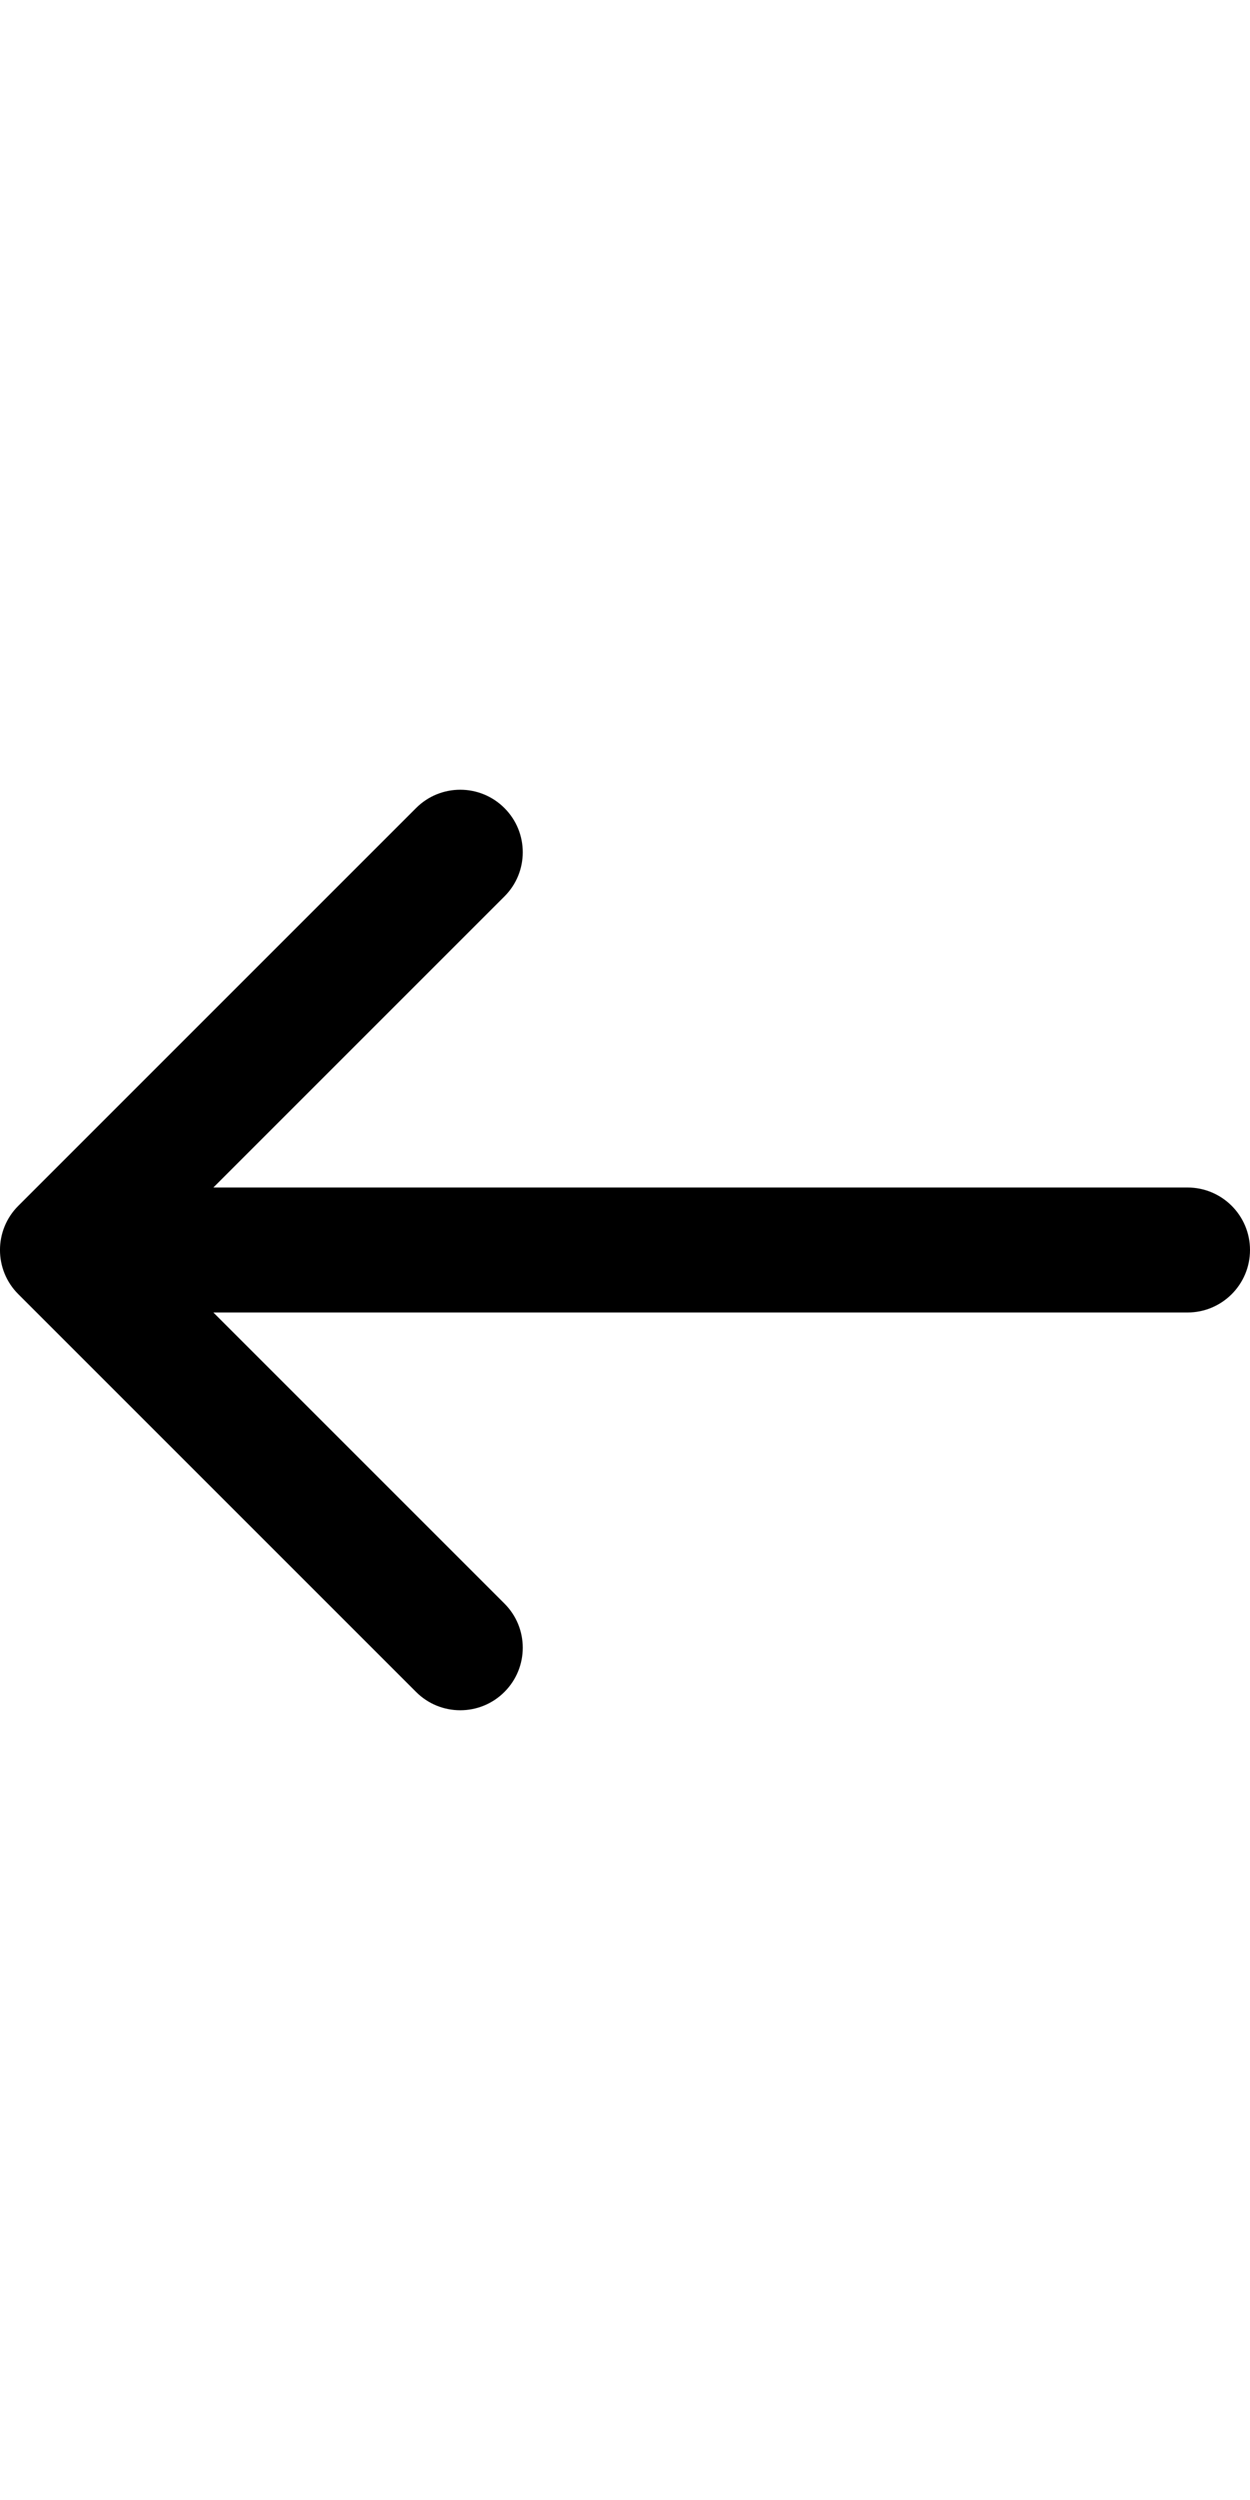 <svg width="20" height="40" viewBox="0 0 20 40" fill="none" xmlns="http://www.w3.org/2000/svg">
<path d="M19 21C19.552 21 20 20.552 20 20C20 19.448 19.552 19 19 19V21ZM0.293 19.293C-0.098 19.683 -0.098 20.317 0.293 20.707L6.657 27.071C7.047 27.462 7.681 27.462 8.071 27.071C8.462 26.68 8.462 26.047 8.071 25.657L2.414 20L8.071 14.343C8.462 13.953 8.462 13.319 8.071 12.929C7.681 12.538 7.047 12.538 6.657 12.929L0.293 19.293ZM19 19H1V21H19V19Z" fill="black"/>
</svg>
